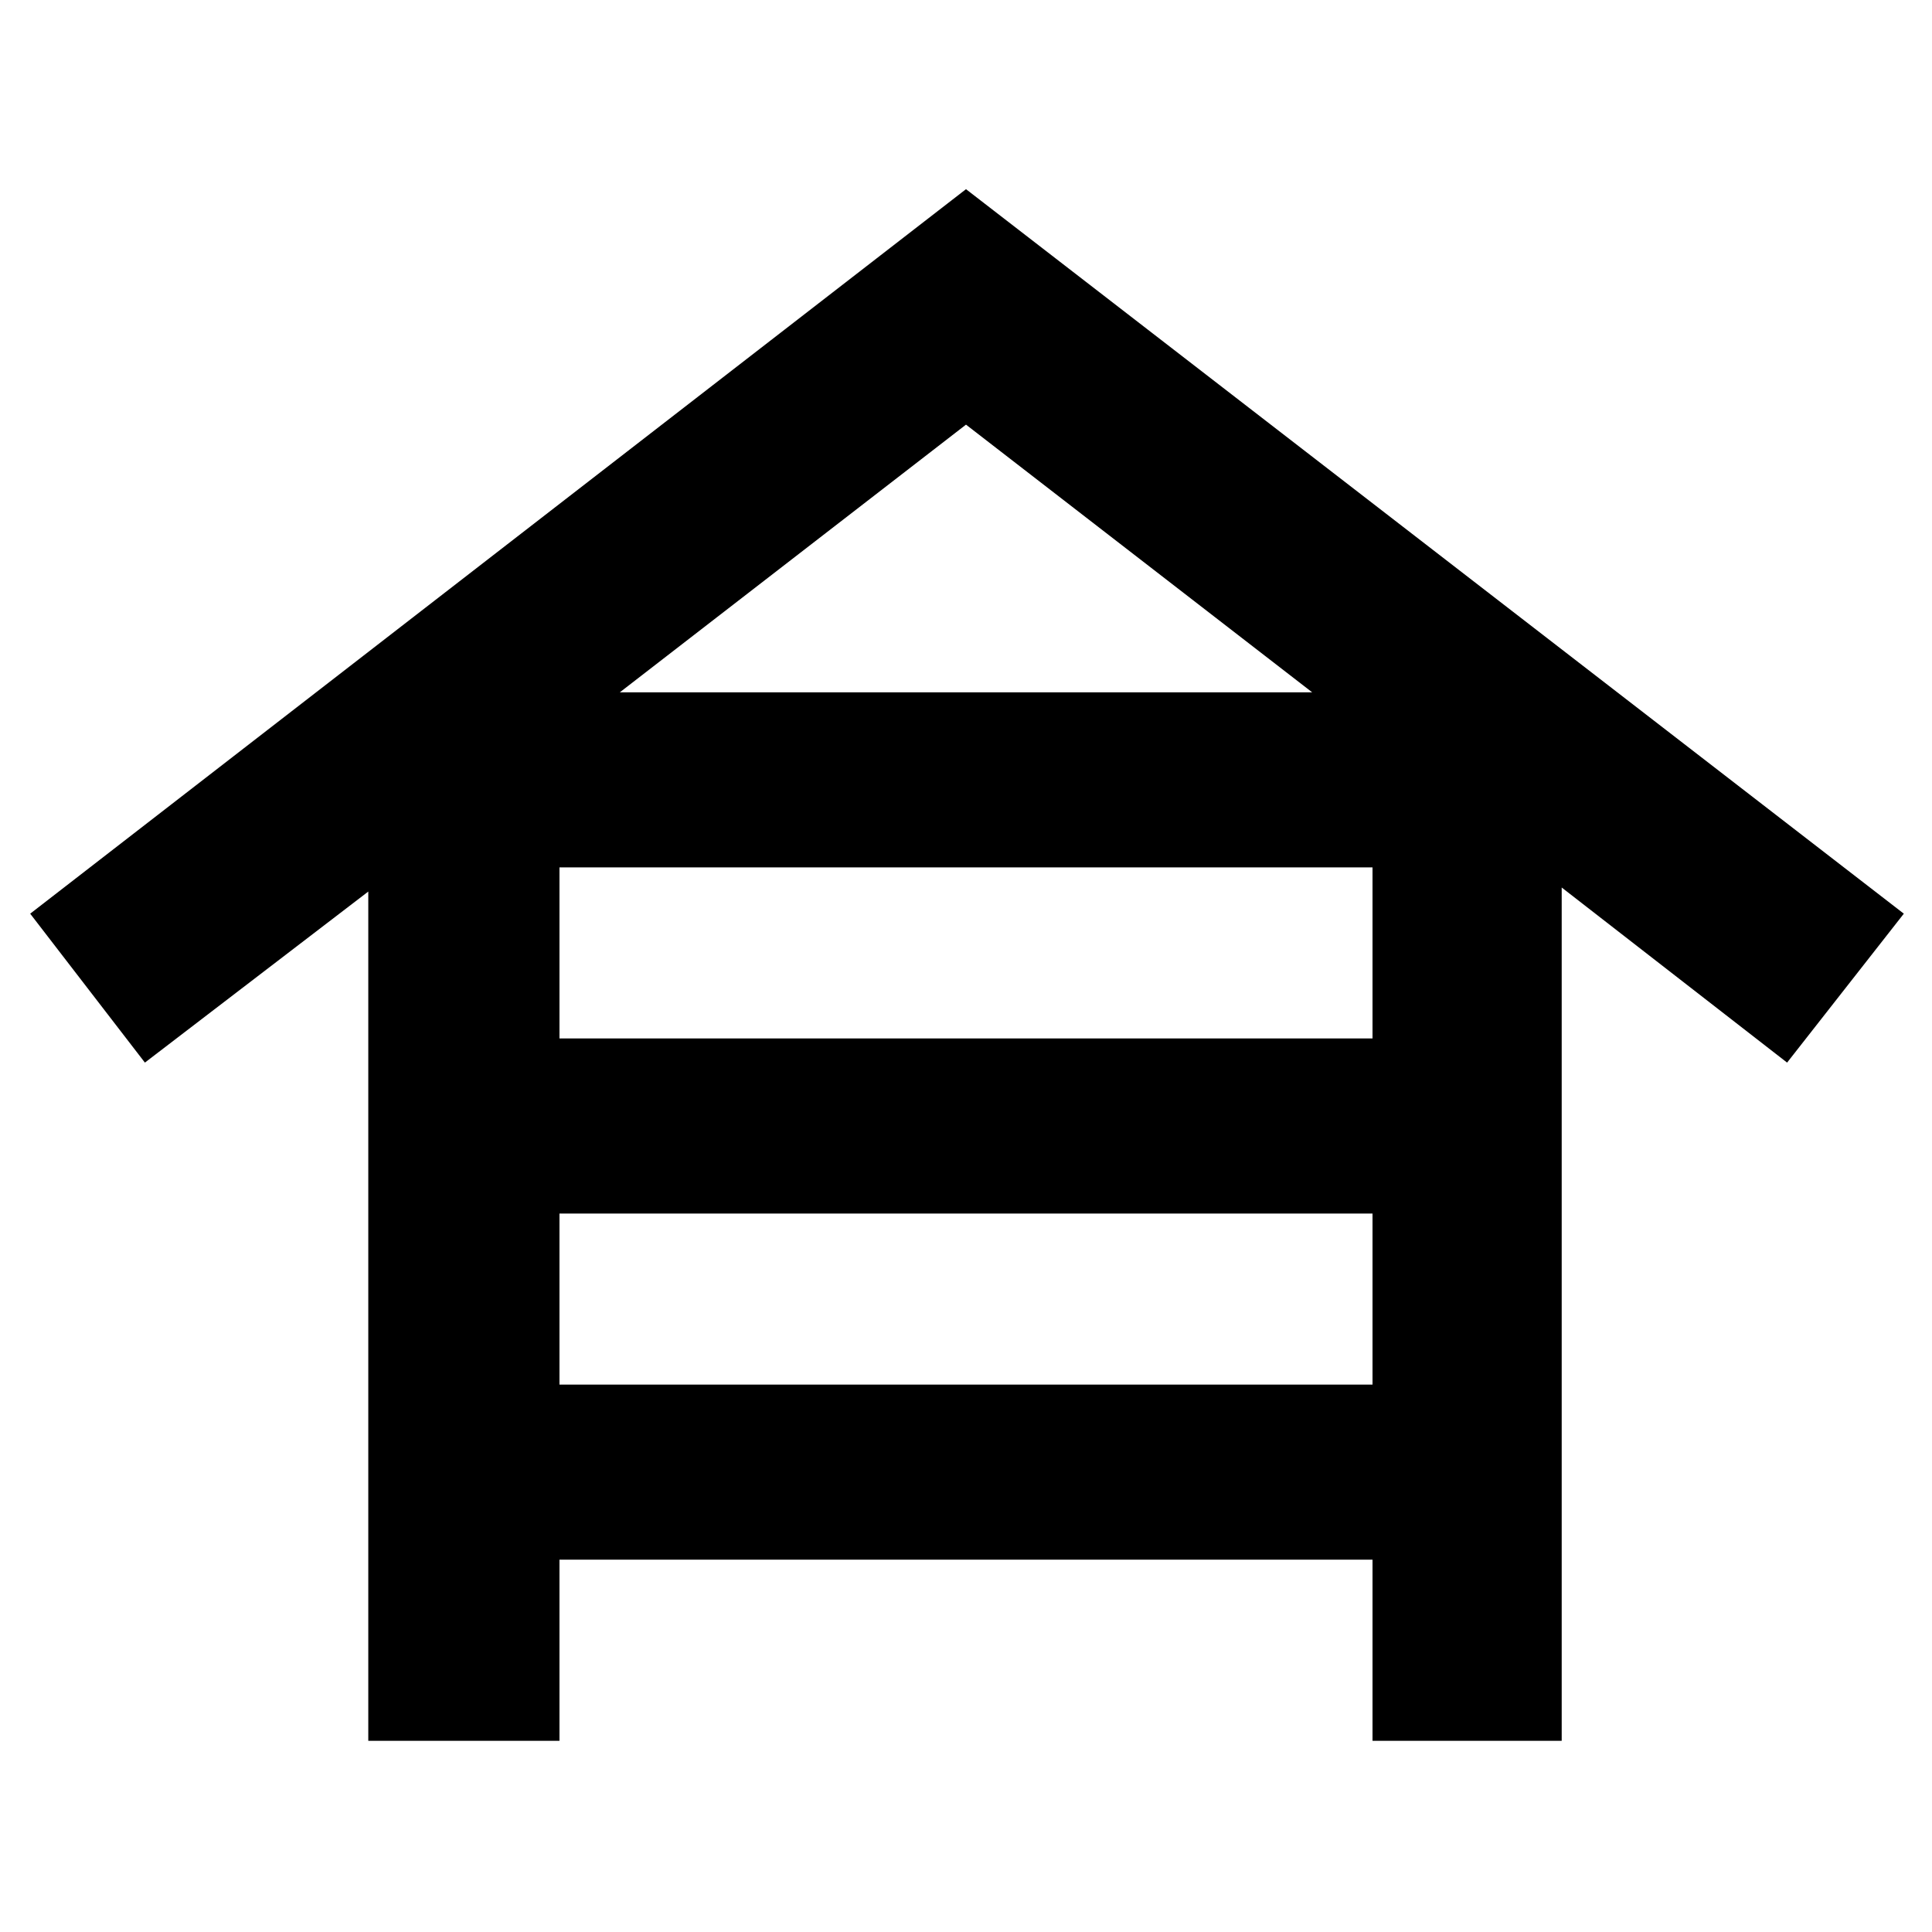 <svg xmlns="http://www.w3.org/2000/svg" height="48" viewBox="0 -960 960 960" width="48"><path d="M183-95v-422L72-432l-57-74 465-360 466 360-58 74-112-87v424h-94v-90H278v90h-95Zm95-349h404v-85H278v85Zm0 172h404v-85H278v85Zm30-344h344L480-749 308-616Z"/></svg>
